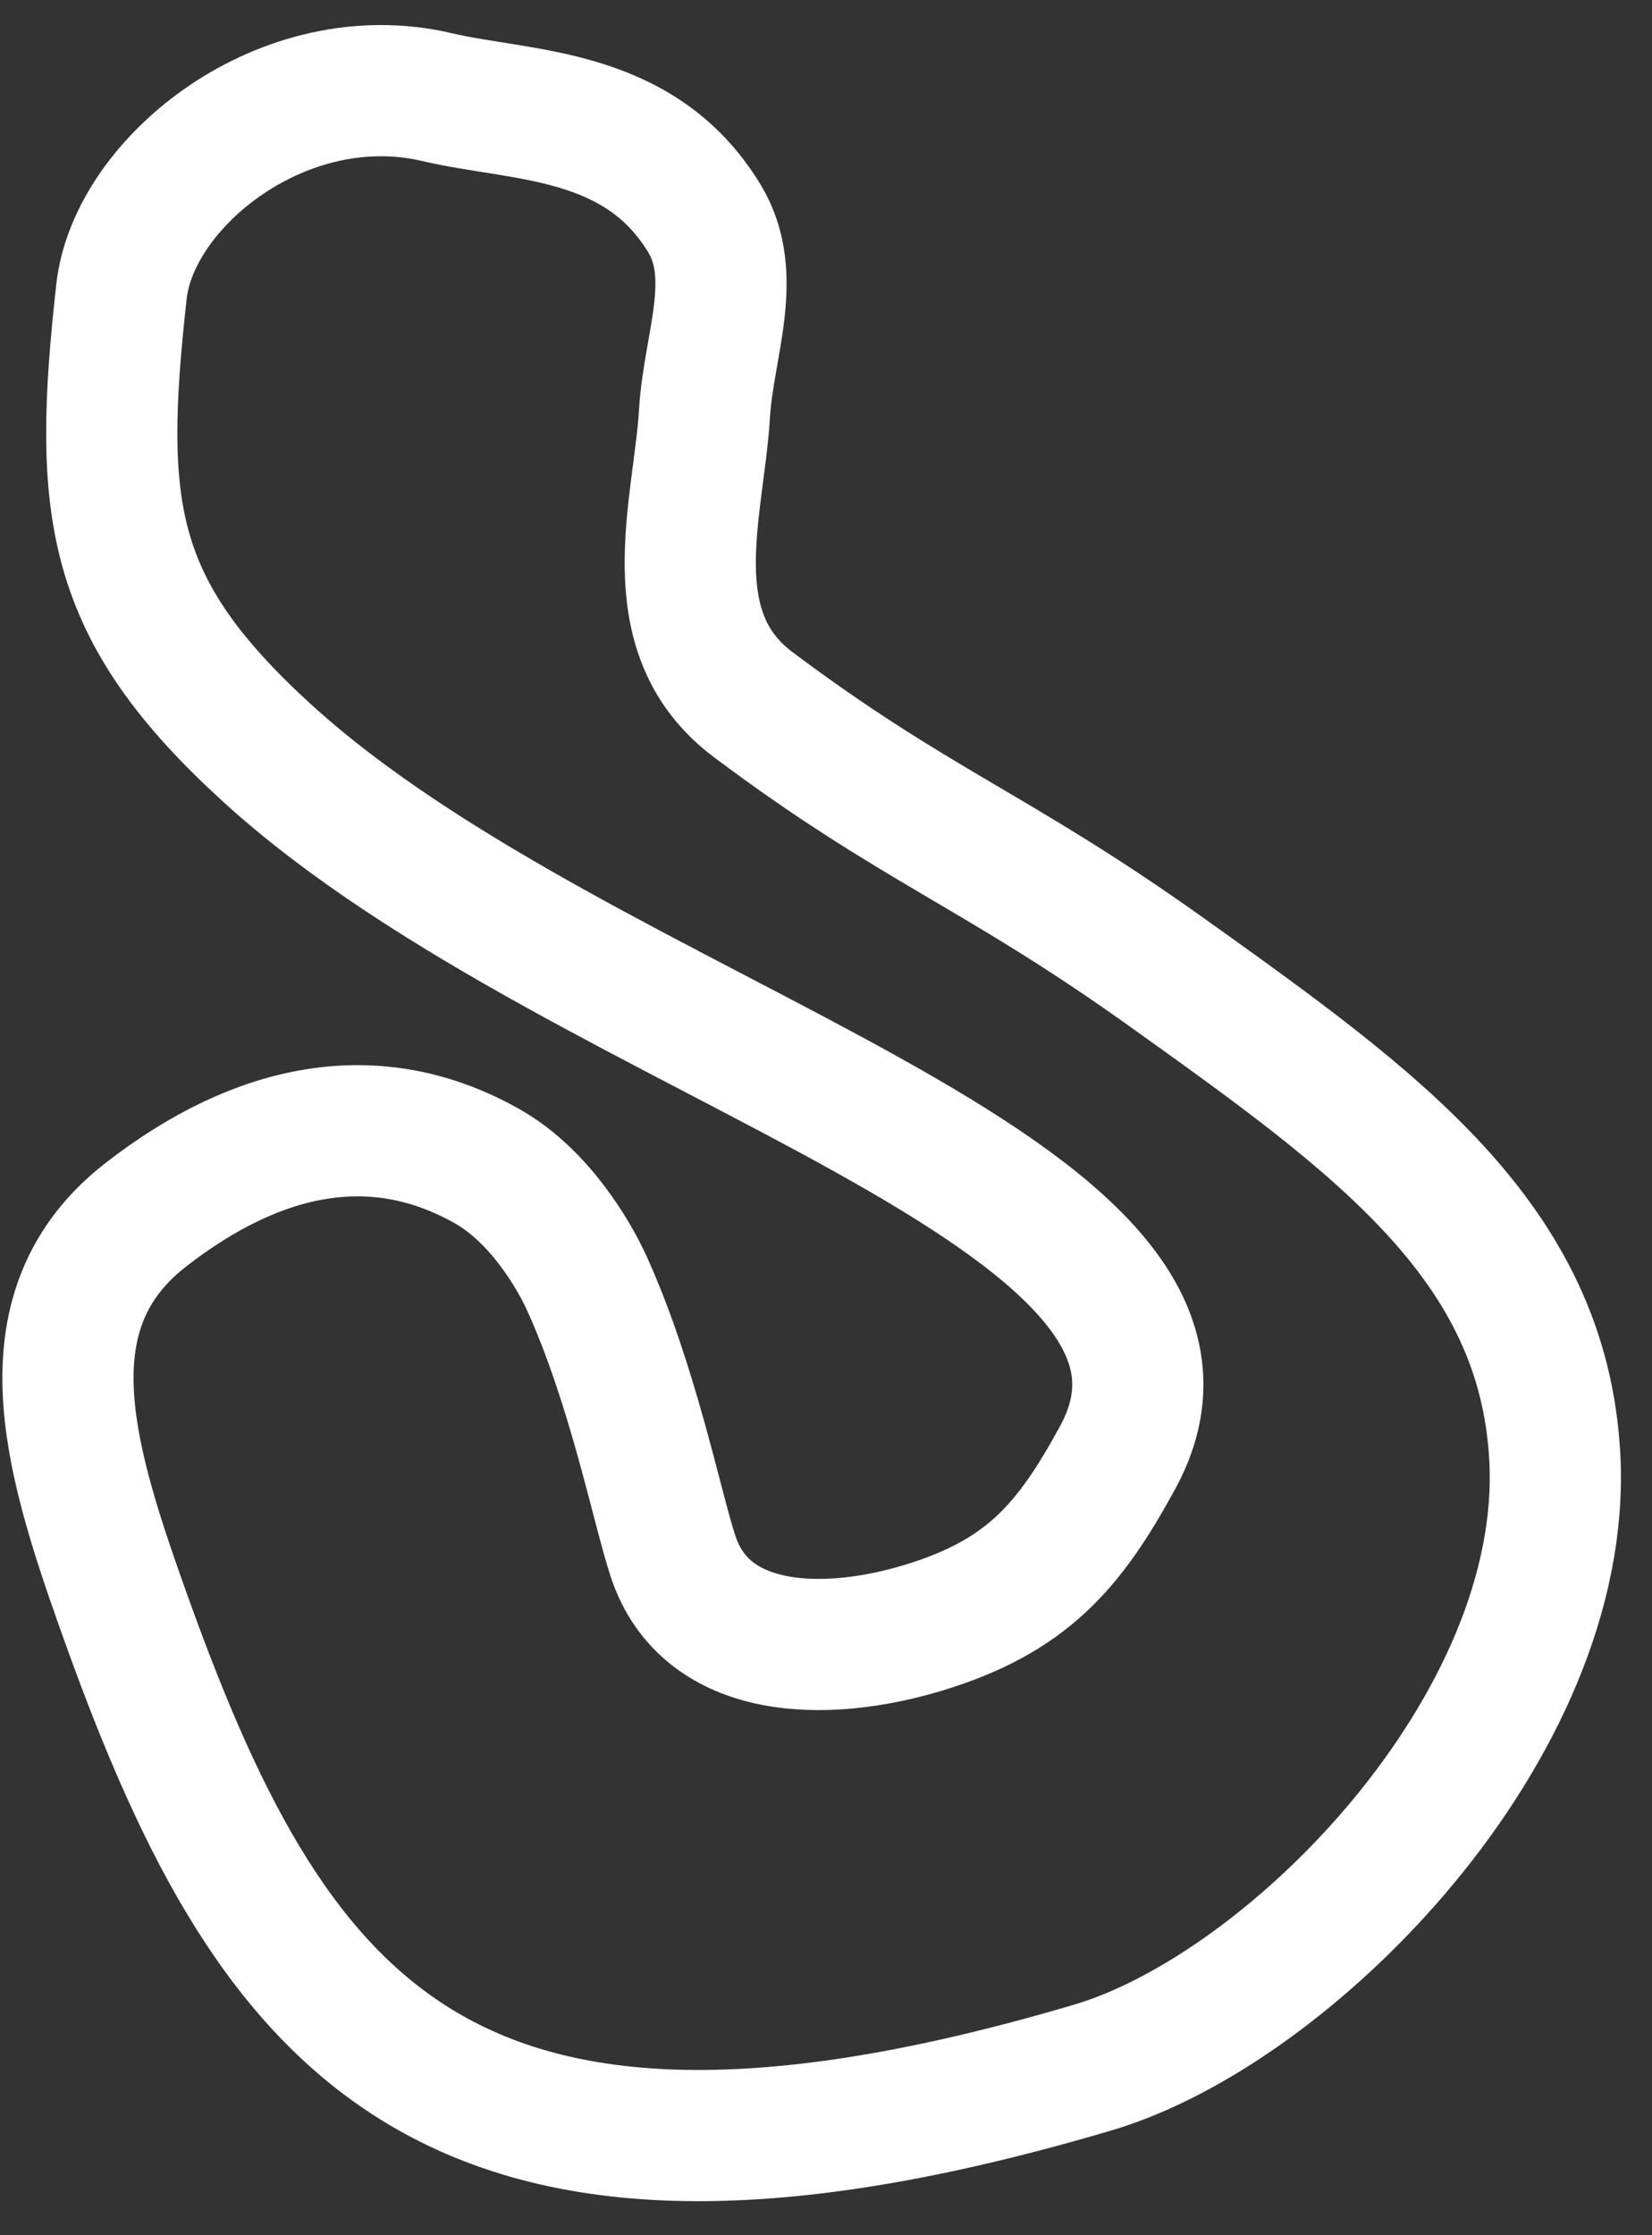 <svg width="34" height="46" viewBox="0 0 34 46" fill="none" xmlns="http://www.w3.org/2000/svg">
<rect x="0" y="0" width="34" height="46" fill="#333333" stroke="none"/>
<path d="M5.5 15.5C2.245 12.532 2 10.5 2.5 6C2.751 3.737 5.845 1.257 9 2C10.737 2.409 13.154 2.275 14.5 4.5C15.22 5.689 14.581 7.129 14.5 8.5C14.385 10.449 13.5 13 15.5 14.5C18.843 17.007 20.5 17.5 24 20L24.01 20.007C28.334 23.096 31.767 25.548 32 30C32.289 35.528 26.575 41.339 22.5 42.546C9 46.546 5.523 41.563 2.5 33.043C1.377 29.877 0.528 26.923 3 25C5.309 23.204 7.721 22.698 10.026 24C11.104 24.609 11.812 25.825 12.08 26.415C13.026 28.5 13.526 31.043 13.852 32.028C14.527 34.073 16.999 34.107 19 33.5C21.131 32.854 22.006 31.822 23 30C26 24.5 12.08 21.5 5.5 15.5Z" stroke="white" stroke-width="2.7" stroke-linecap="round"/>
</svg>
